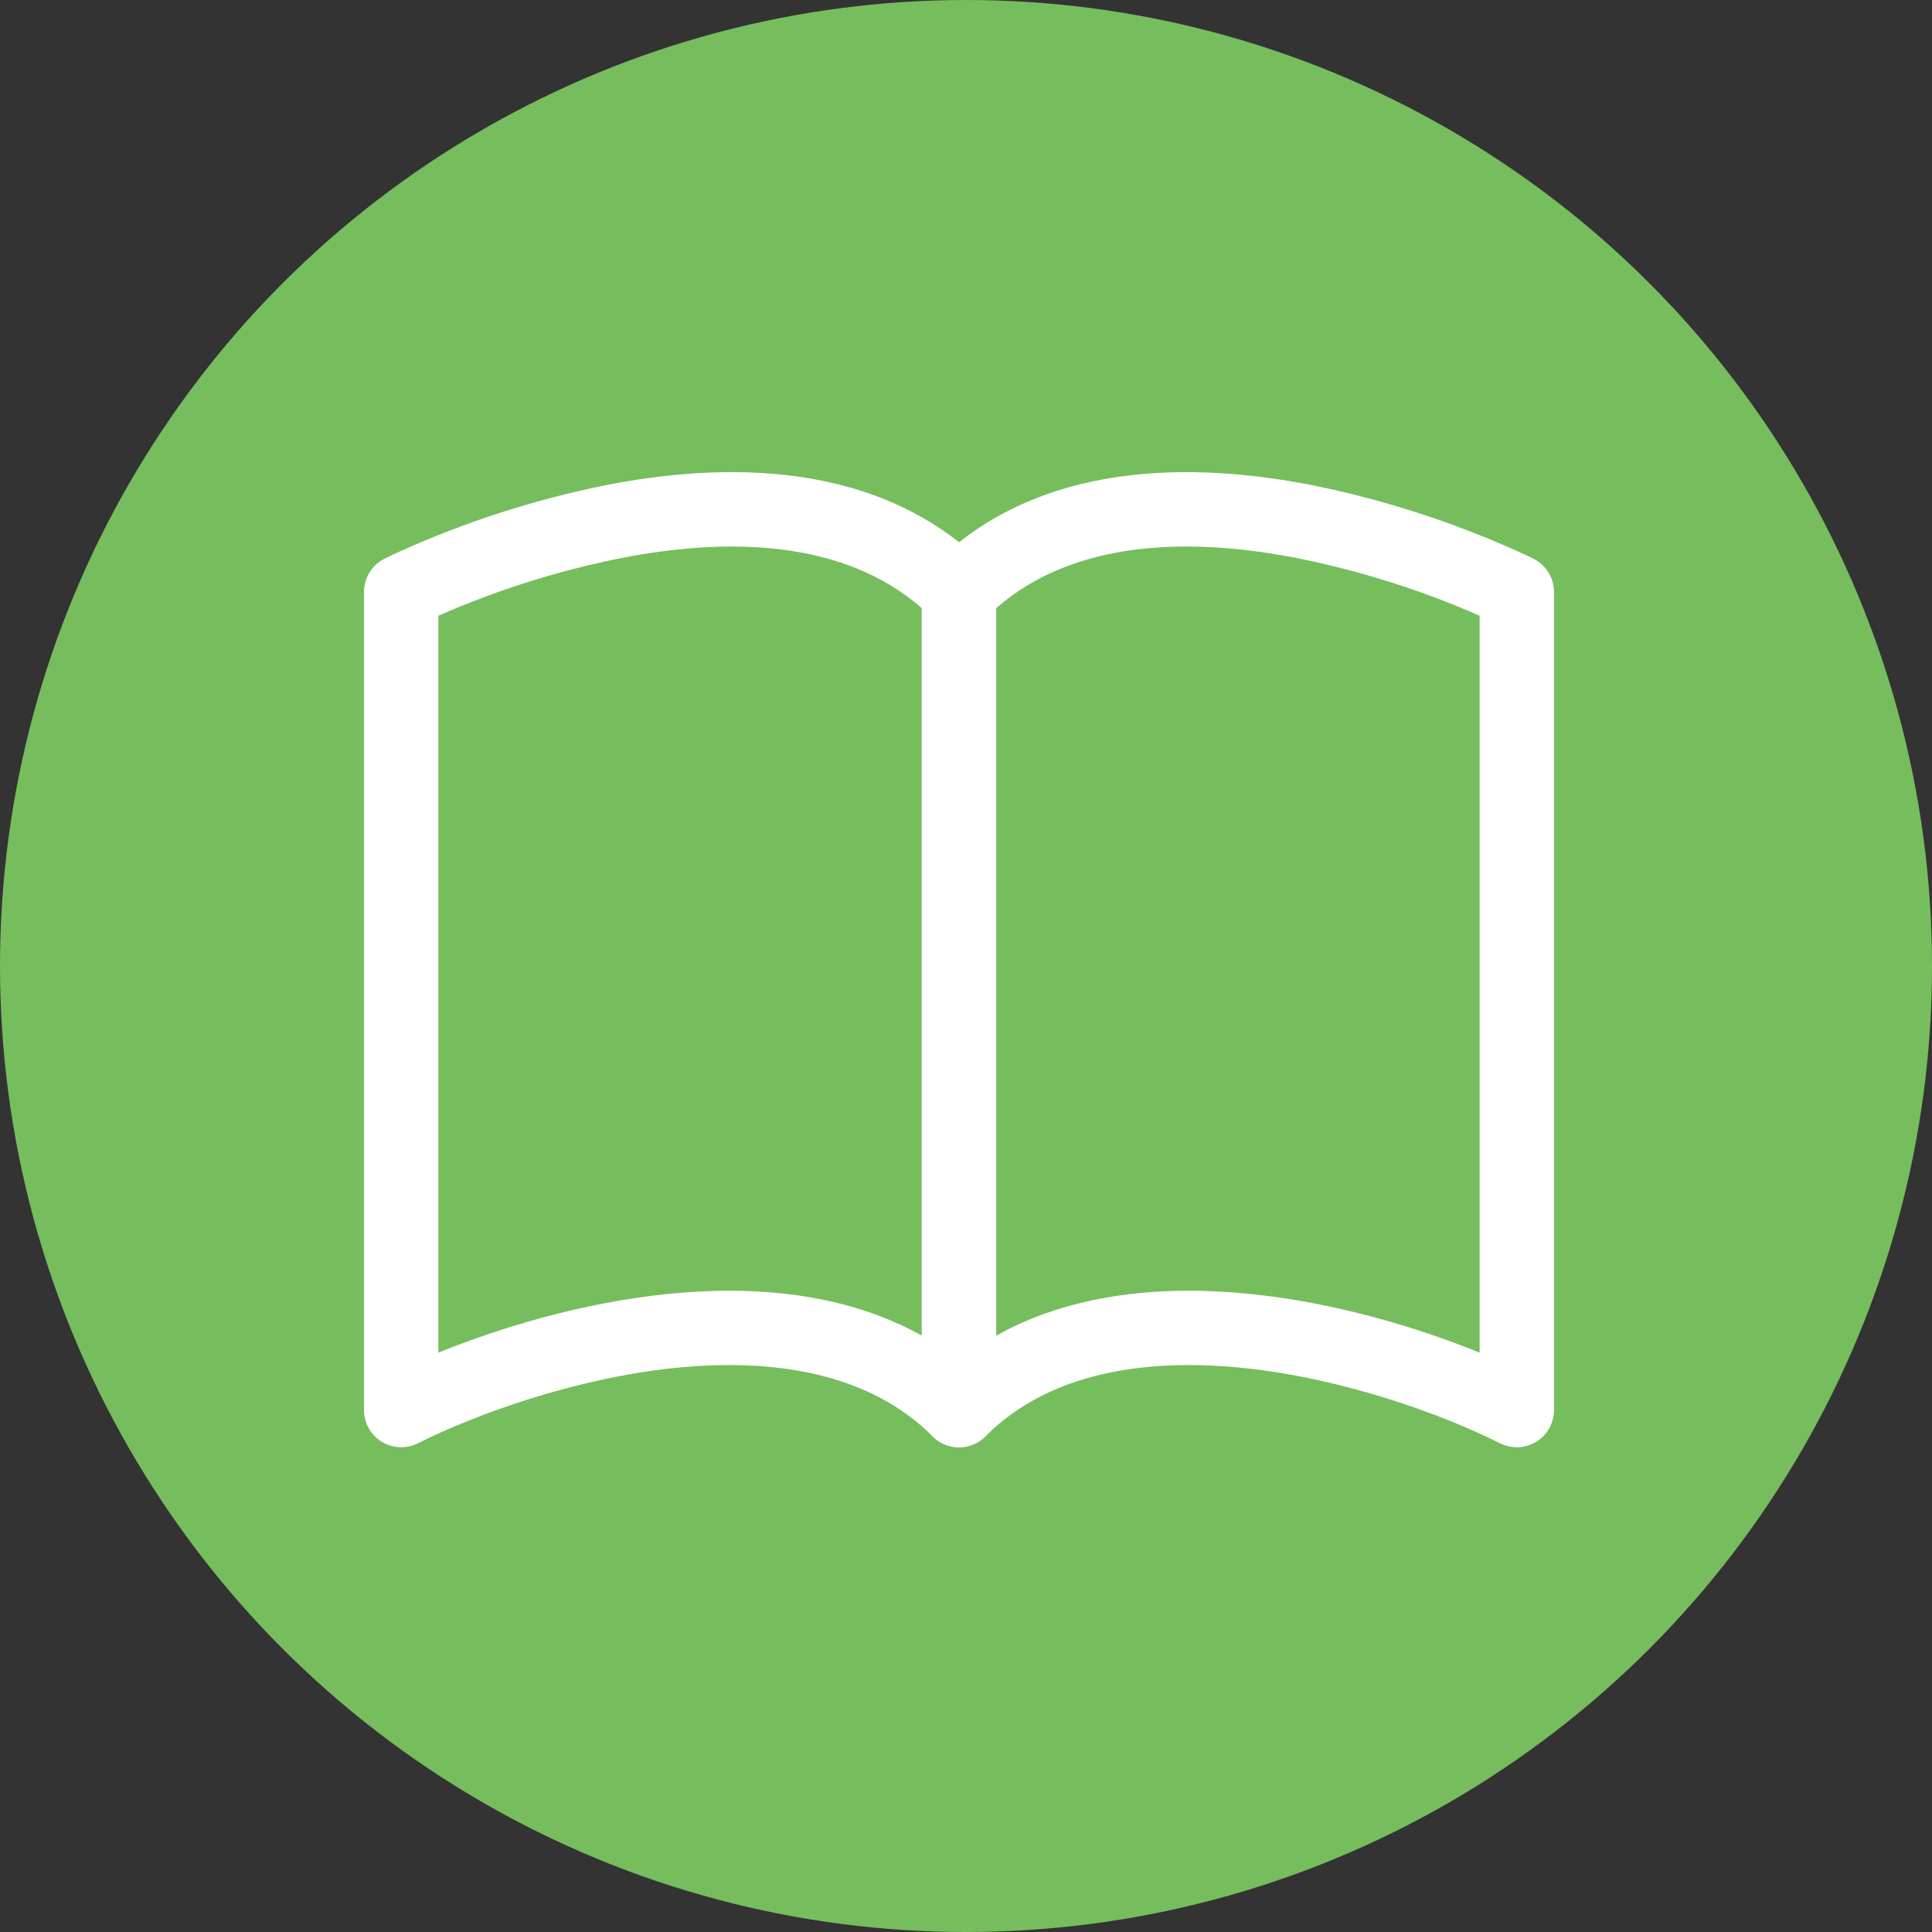 <svg width="138" height="138" viewBox="0 0 138 138" fill="none" xmlns="http://www.w3.org/2000/svg">
<rect x="0" y="0" width="138" height="138" fill="#333333" stroke="none"/>
<circle cx="69" cy="69" r="69" fill="#76BD5E"/>
<path fill-rule="evenodd" clip-rule="evenodd" d="M43.074 34.695C51.569 32.995 62.741 32.772 70.381 40.401C70.627 40.648 70.823 40.941 70.956 41.264C71.089 41.586 71.157 41.932 71.156 42.281V100.719C71.157 101.245 71.002 101.759 70.71 102.197C70.418 102.635 70.003 102.976 69.517 103.177C69.031 103.379 68.496 103.431 67.981 103.328C67.465 103.226 66.991 102.972 66.619 102.599C62.141 98.116 55.383 96.973 48.185 97.712C41.045 98.456 34.054 100.99 29.846 103.093C29.441 103.296 28.991 103.392 28.539 103.372C28.086 103.352 27.646 103.217 27.261 102.979C26.875 102.741 26.557 102.408 26.337 102.013C26.116 101.617 26 101.172 26 100.719V42.281C26 41.788 26.137 41.305 26.396 40.886C26.655 40.466 27.026 40.127 27.466 39.907L28.656 42.281L27.466 39.907L27.477 39.901L27.498 39.891L27.567 39.859C27.952 39.667 28.342 39.484 28.736 39.312C33.334 37.252 38.144 35.704 43.08 34.695H43.074ZM31.312 43.981V96.618C35.807 94.795 41.64 93.047 47.643 92.431C53.715 91.804 60.324 92.309 65.844 95.406V43.439C60.197 38.504 51.867 38.361 44.116 39.912C39.716 40.812 35.424 42.176 31.312 43.981Z" fill="white"/>
<path fill-rule="evenodd" clip-rule="evenodd" d="M93.926 34.695C85.436 32.995 74.259 32.772 66.619 40.401C66.373 40.648 66.177 40.941 66.044 41.264C65.911 41.586 65.843 41.932 65.844 42.281V100.719C65.843 101.245 65.998 101.759 66.29 102.197C66.582 102.635 66.997 102.976 67.483 103.177C67.969 103.379 68.504 103.431 69.019 103.328C69.535 103.226 70.009 102.972 70.381 102.599C74.859 98.116 81.617 96.973 88.815 97.712C95.955 98.456 102.946 100.99 107.154 103.093C107.559 103.296 108.009 103.392 108.461 103.372C108.914 103.352 109.354 103.217 109.739 102.979C110.125 102.741 110.443 102.408 110.663 102.013C110.884 101.617 111 101.172 111 100.719V42.281C111 41.788 110.863 41.305 110.604 40.886C110.345 40.466 109.974 40.127 109.534 39.907L108.344 42.281L109.534 39.907L109.523 39.901L109.502 39.891L109.433 39.859L109.183 39.737C107.789 39.086 106.374 38.483 104.938 37.93C101.364 36.547 97.68 35.465 93.926 34.695ZM105.688 43.981V96.618C101.193 94.795 95.36 93.047 89.357 92.431C83.285 91.804 76.676 92.309 71.156 95.406V43.439C76.803 38.504 85.133 38.361 92.884 39.912C97.284 40.812 101.576 42.176 105.688 43.981Z" fill="white"/>
</svg>
